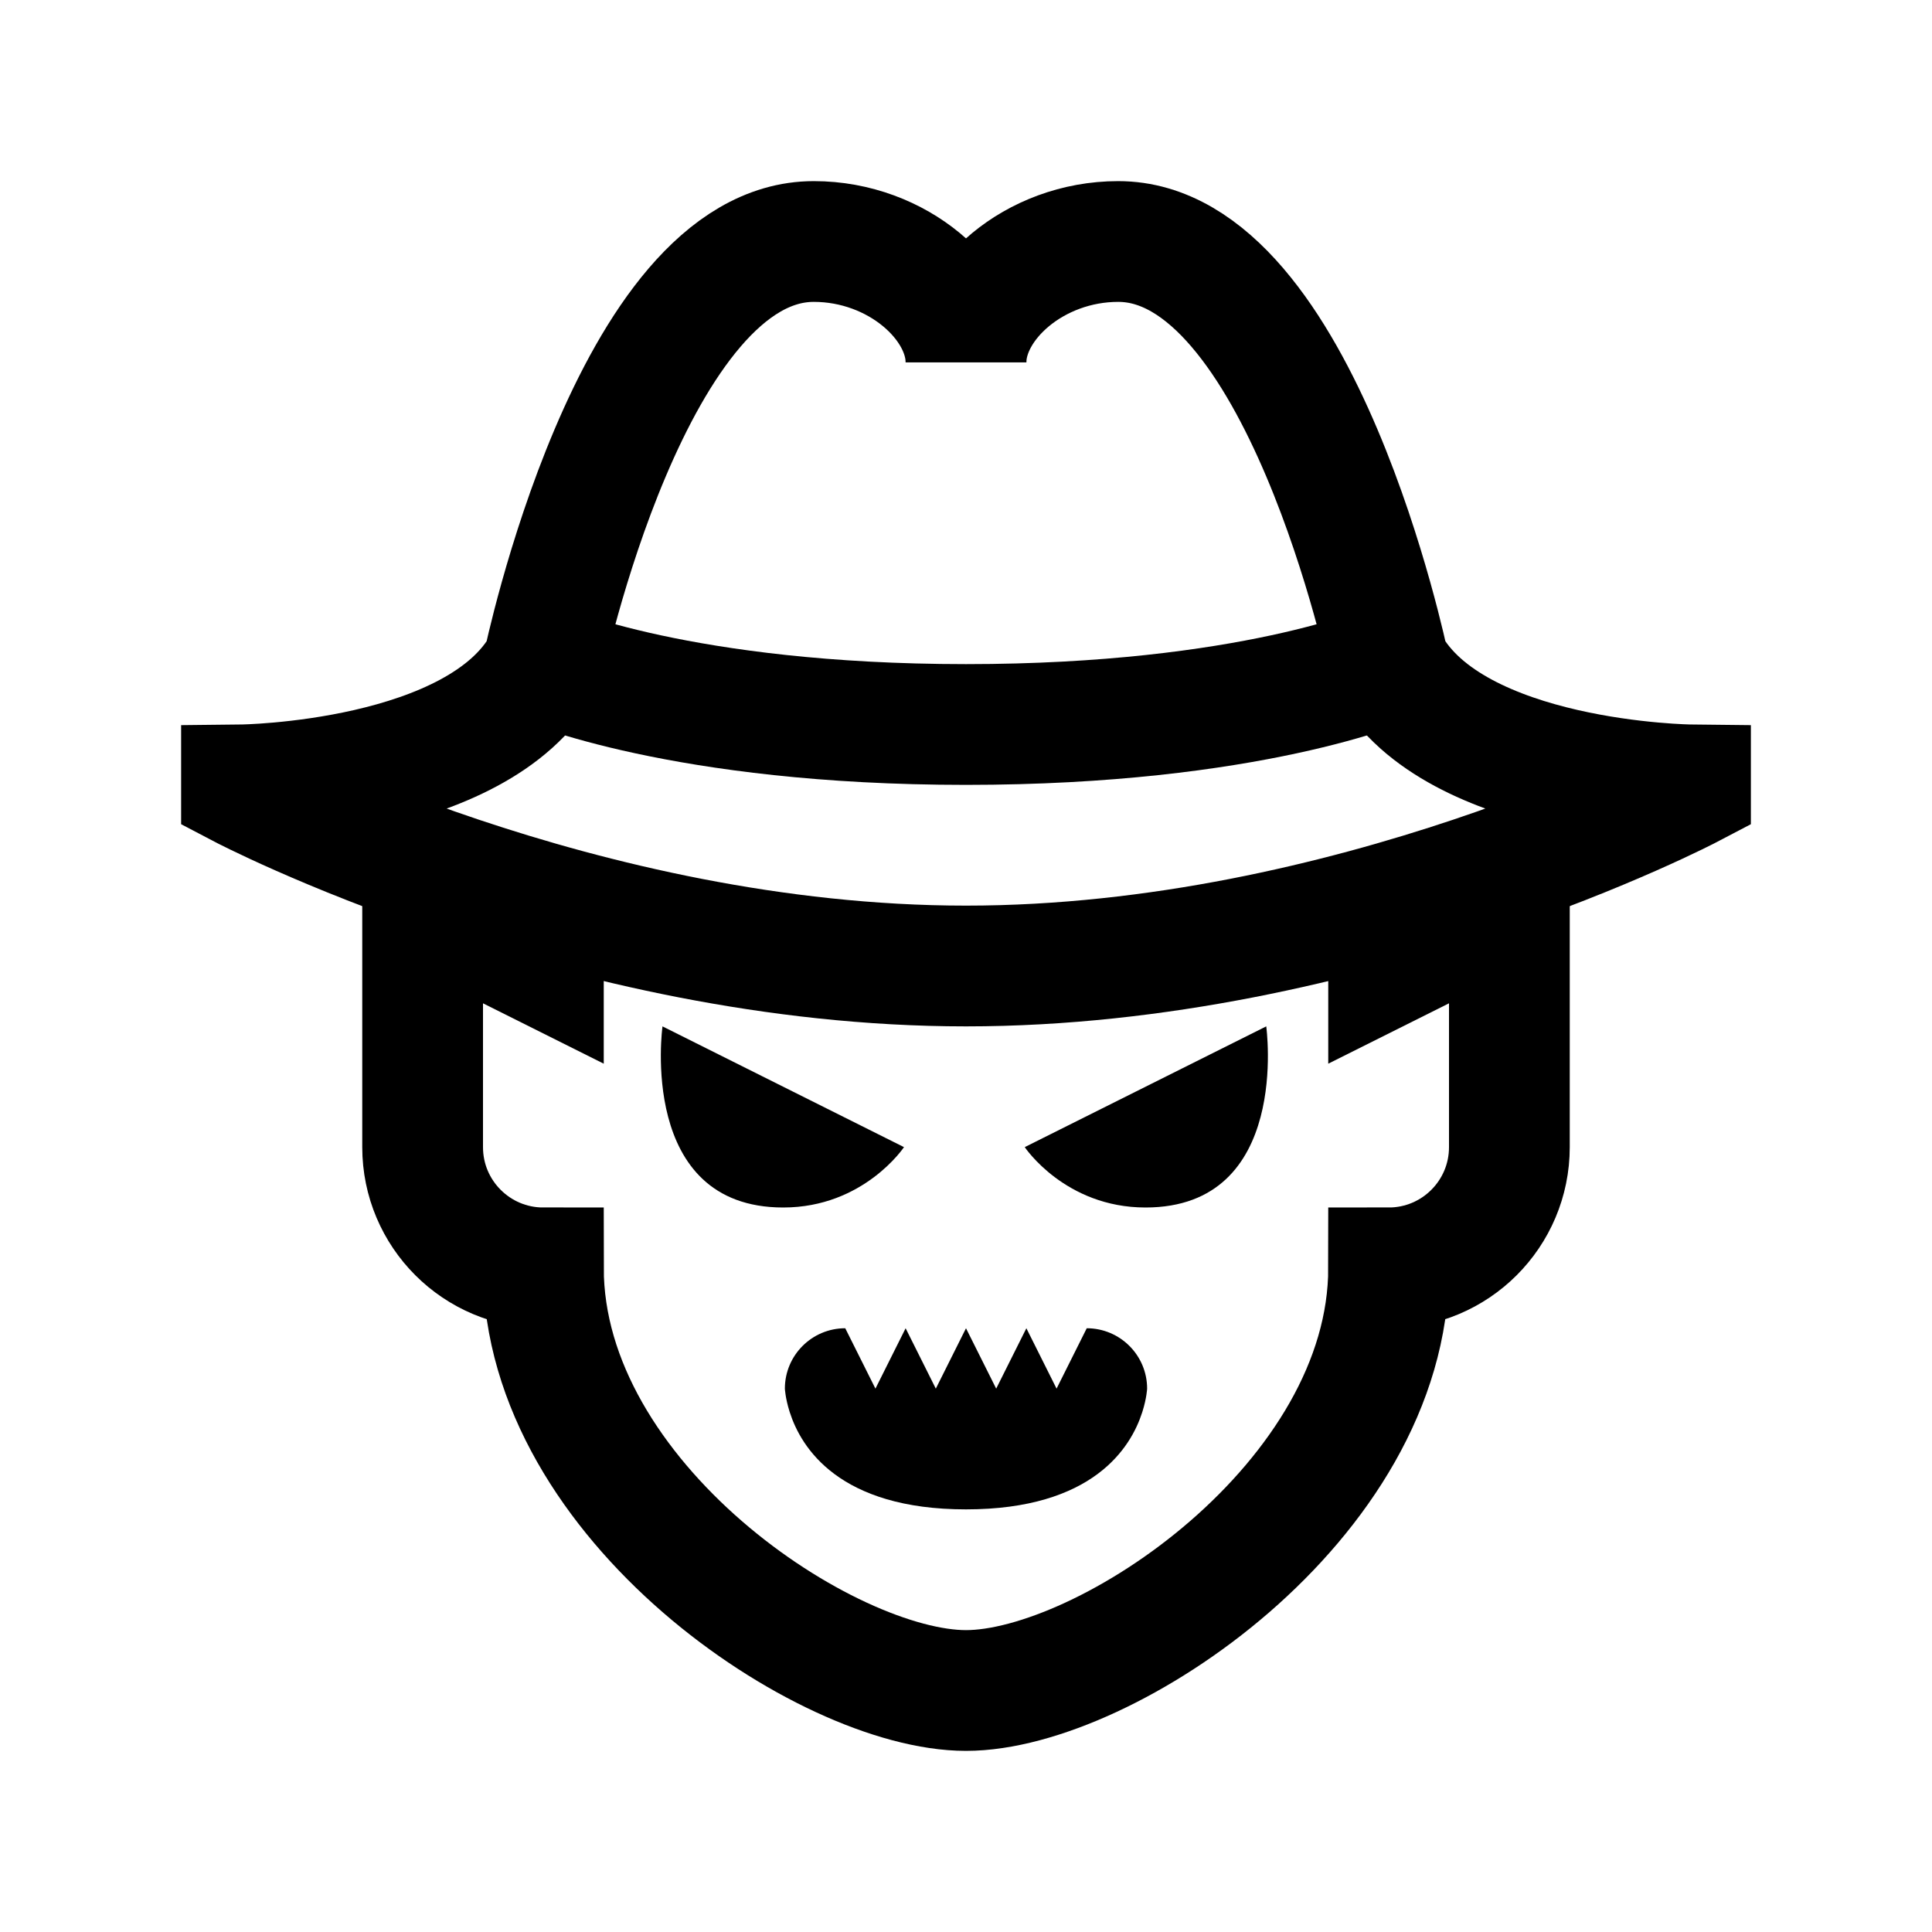 <?xml version="1.0" encoding="iso-8859-1"?>
<!-- Generator: Adobe Illustrator 19.1.1, SVG Export Plug-In . SVG Version: 6.00 Build 0)  -->
<svg version="1.1" id="Layer_1" xmlns="http://www.w3.org/2000/svg" xmlns:xlink="http://www.w3.org/1999/xlink" x="0px" y="0px"
	 viewBox="0 0 32 32" style="enable-background:new 0 0 32 32;" xml:space="preserve">
<path style="fill:none;stroke:#000000;stroke-width:2;stroke-miterlimit:10;" d="M9,15v1l-2-1c0,0,0,3.747,0,4c0,1.105,0.895,2,2,2
	c0,3.866,4.688,7,7,7c2.312,0,7-3.134,7-7c1.105,0,2-0.895,2-2c0-0.253,0-4,0-4l-2,1v-1"/>
<path d="M10.973,17c0,0-0.417,3,2,3c1.333,0,2-1,2-1L10.973,17z"/>
<path d="M20.973,17c0,0,0.417,3-2,3c-1.333,0-2-1-2-1L20.973,17z"/>
<path d="M18,22l-0.5,1L17,22l-0.5,1L16,22l-0.5,1L15,22l-0.5,1L14,22c-0.552,0-1,0.448-1,1c0,0,0.007,0.155,0.076,0.375
	c0.003,0.006,0.003,0.013,0.006,0.019C13.269,23.976,13.896,25,16,25s2.731-1.024,2.918-1.606c0.003-0.006,0.004-0.013,0.006-0.019
	C18.993,23.155,19,23,19,23C19,22.448,18.552,22,18,22z"/>
<path style="fill:none;stroke:#000000;stroke-width:2;stroke-miterlimit:10;" d="M16,16c-6.375,0-12-2.953-12-2.953V13
	c0,0,3.917-0.042,5-2c0,0,1.458-7,4.479-7C14.875,4,16,5.021,16,6"/>
<path style="fill:none;stroke:#000000;stroke-width:2;stroke-miterlimit:10;" d="M16,16c6.375,0,12-2.953,12-2.953V13
	c0,0-3.917-0.042-5-2c0,0-1.458-7-4.479-7C17.125,4,16,5.021,16,6"/>
<path style="fill:none;stroke:#000000;stroke-width:2;stroke-miterlimit:10;" d="M9,11c0,0,2.292,1,7,1s7-1,7-1"/>
</svg>
